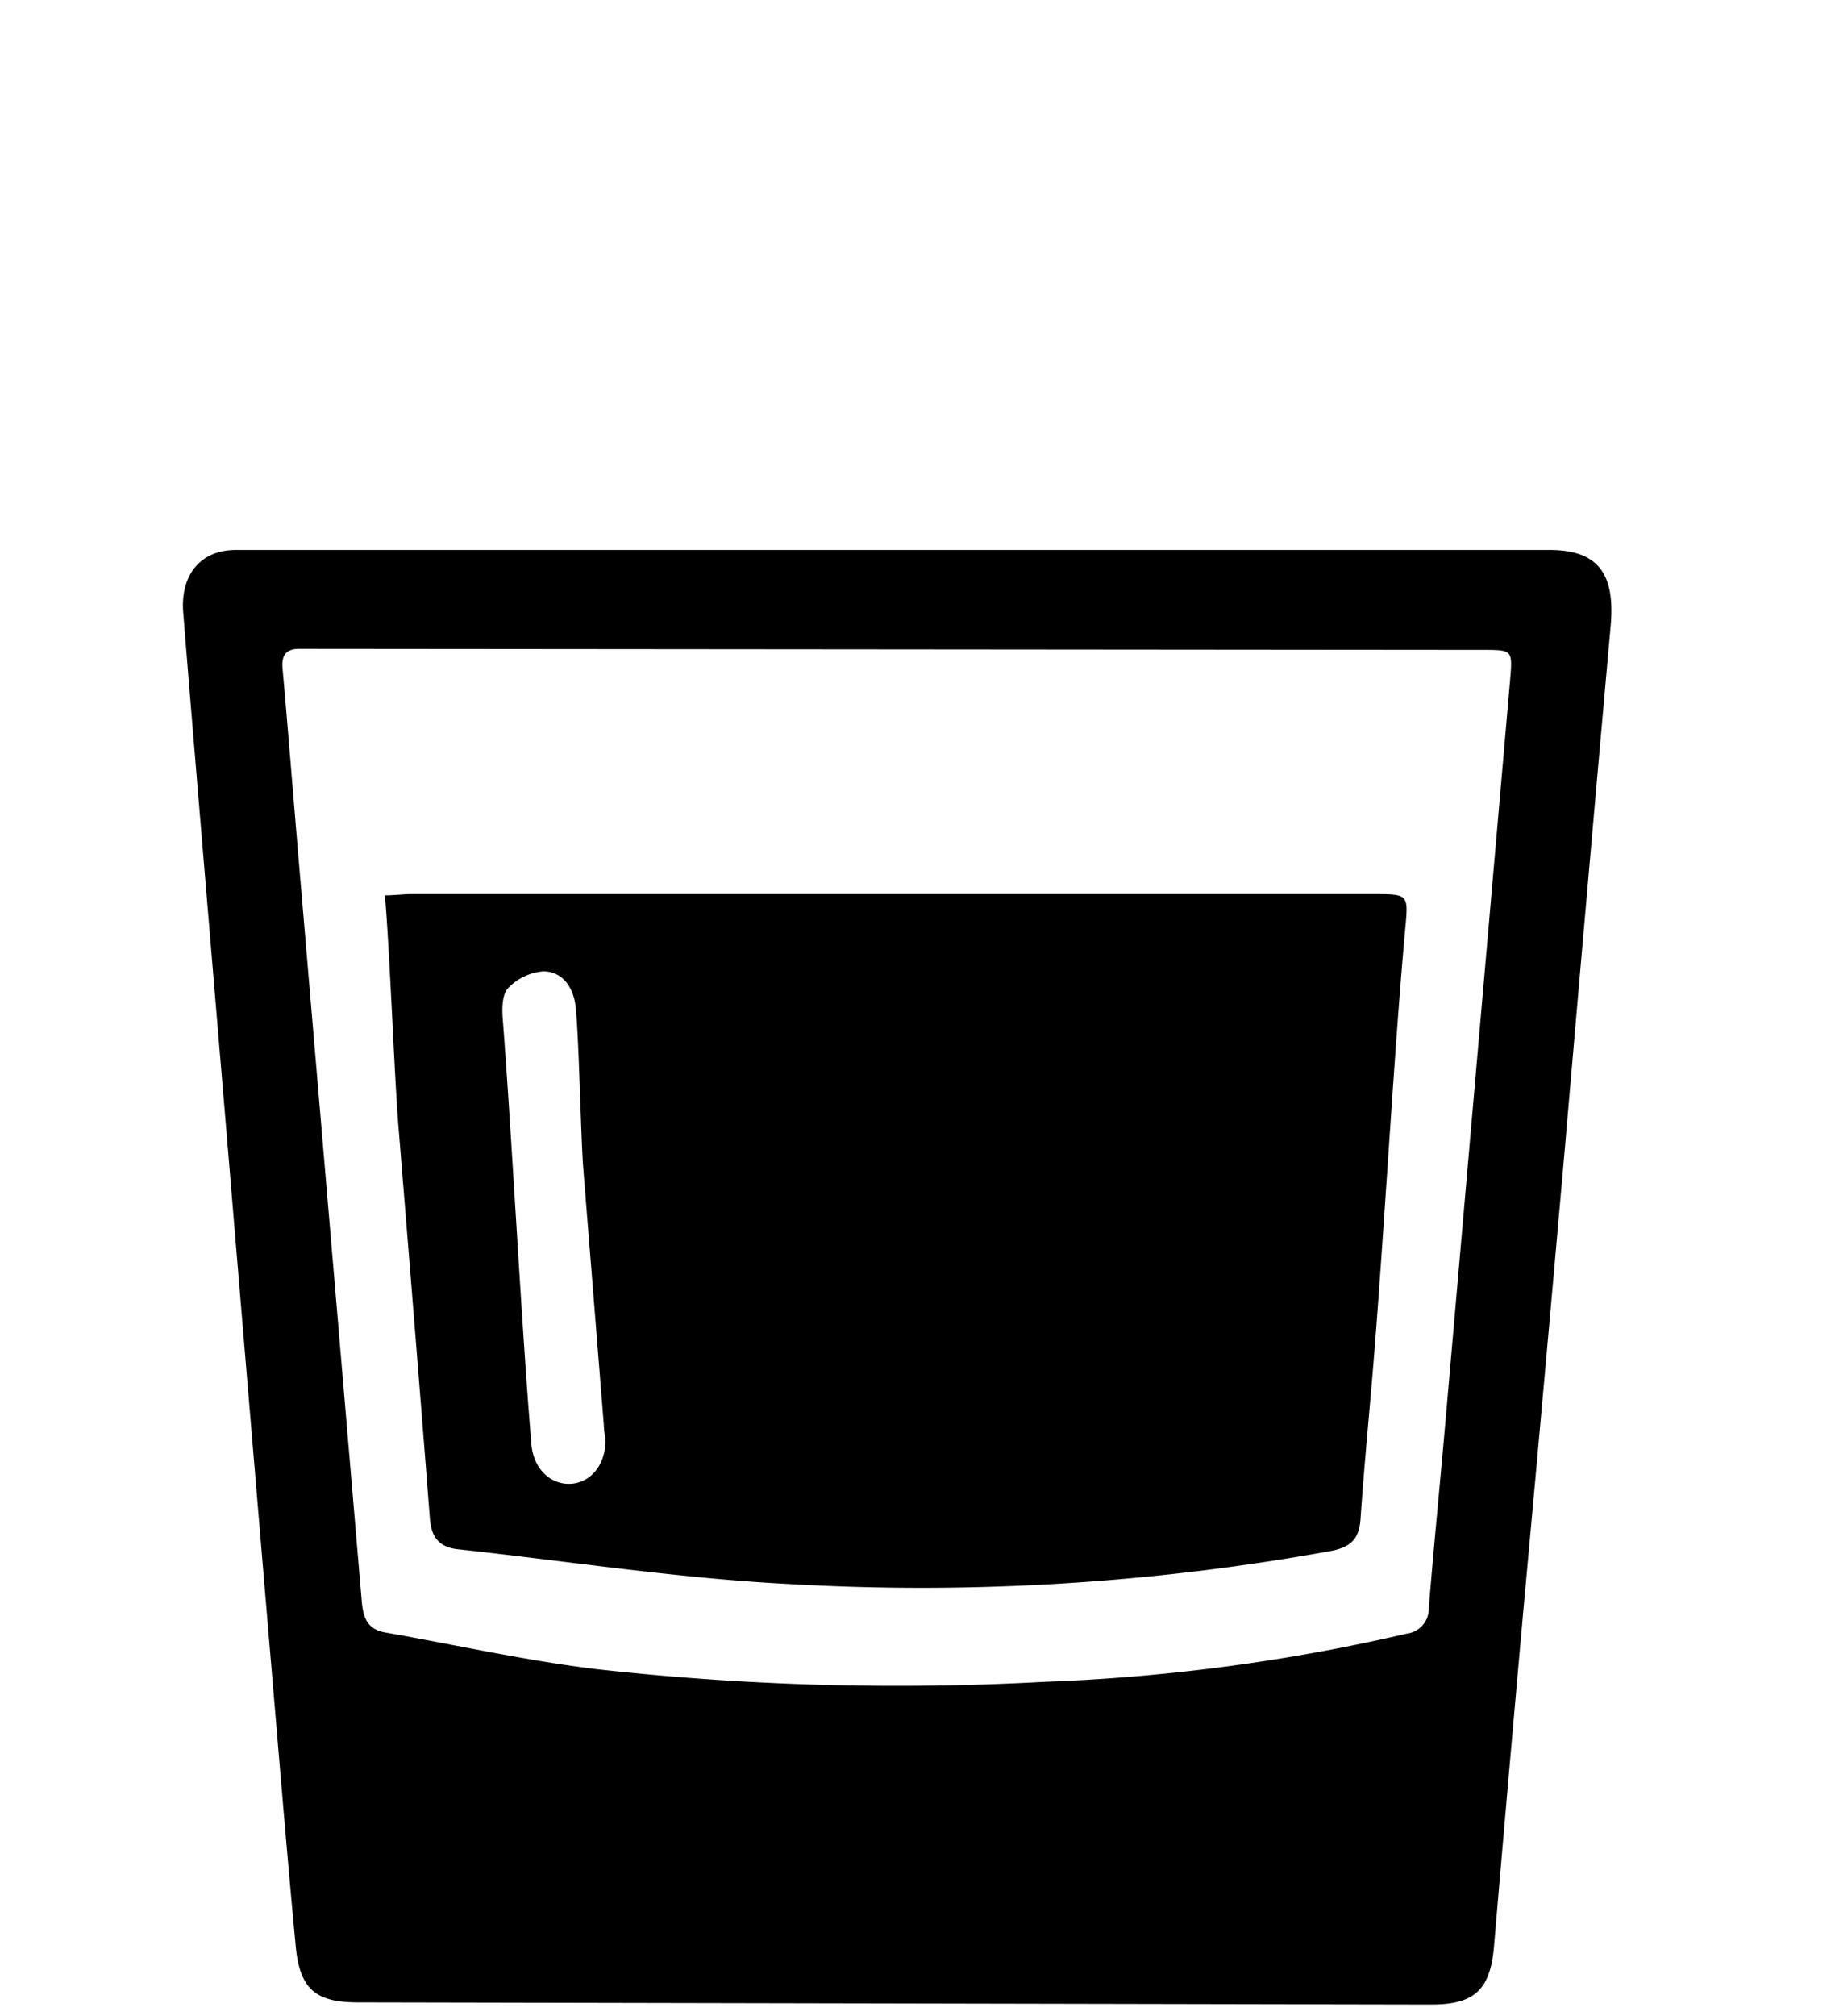 <svg id="a32426f0-50fa-4bdf-947f-691f0bf40c57" data-name="Layer 1" xmlns="http://www.w3.org/2000/svg" viewBox="0 0 180.21 197.92"><path d="M152.18,54c4.92,0,6.43,2.51,6,7.44-1.52,17-3,33.91-4.46,50.86q-2,22.77-4.09,45.54-1.49,16.64-2.91,33.29c-.37,4.24-1.91,5.7-6.2,5.69l-105.35-.21c-4.2,0-5.74-1.32-6.13-5.54-.85-9-1.59-18-2.36-27.05q-2.15-25.44-4.27-50.88-1.47-17.46-2.93-34.93c-.5-6-1-12-1.48-18C17.68,56.56,19.6,54,23.16,54ZM30.76,63.71c-.46,0-.93,0-1.39,0-1.27,0-1.74.62-1.62,1.93.62,7,1.17,14,1.77,21q3,35.25,6,70.51c.14,1.68.53,2.82,2.33,3.14,6.91,1.21,13.79,2.76,20.75,3.6a266.15,266.15,0,0,0,44,1.24,187,187,0,0,0,35.55-4.73,2.47,2.47,0,0,0,2.17-2.53c.49-6.09,1.1-12.17,1.63-18.25q3.18-36.41,6.35-72.81c.25-3,.25-3-2.69-3"/><path d="M37.8,87.91c1,0,1.79-.12,2.54-.12H134.8c3.61,0,3.51,0,3.19,3.56-1.14,12.48-2.2,32.17-3.29,44.66-.38,4.39-.79,8.78-1.09,13.18-.14,1.95-1,2.75-3,3.11a225.13,225.13,0,0,1-52.91,3.24C66.8,155,55.92,153.3,45,152.12c-1.8-.19-2.63-1.1-2.78-3-1-12.88-2.05-25.76-3.1-38.64C38.72,105.46,38.27,93.26,37.8,87.91Zm21.49,51.87h0q-1-12.48-2-24.94c-.24-2.92-.43-13-.76-16-.21-1.85-1.23-3.43-3.14-3.47a5.37,5.37,0,0,0-3.48,1.64c-.6.62-.62,2-.54,3,.9,11.55,1.85,30.29,2.82,41.83.2,2.35,1.85,3.94,3.83,3.85s3.5-1.88,3.44-4.39C59.37,140.86,59.32,140.32,59.29,139.78Z"/></svg>